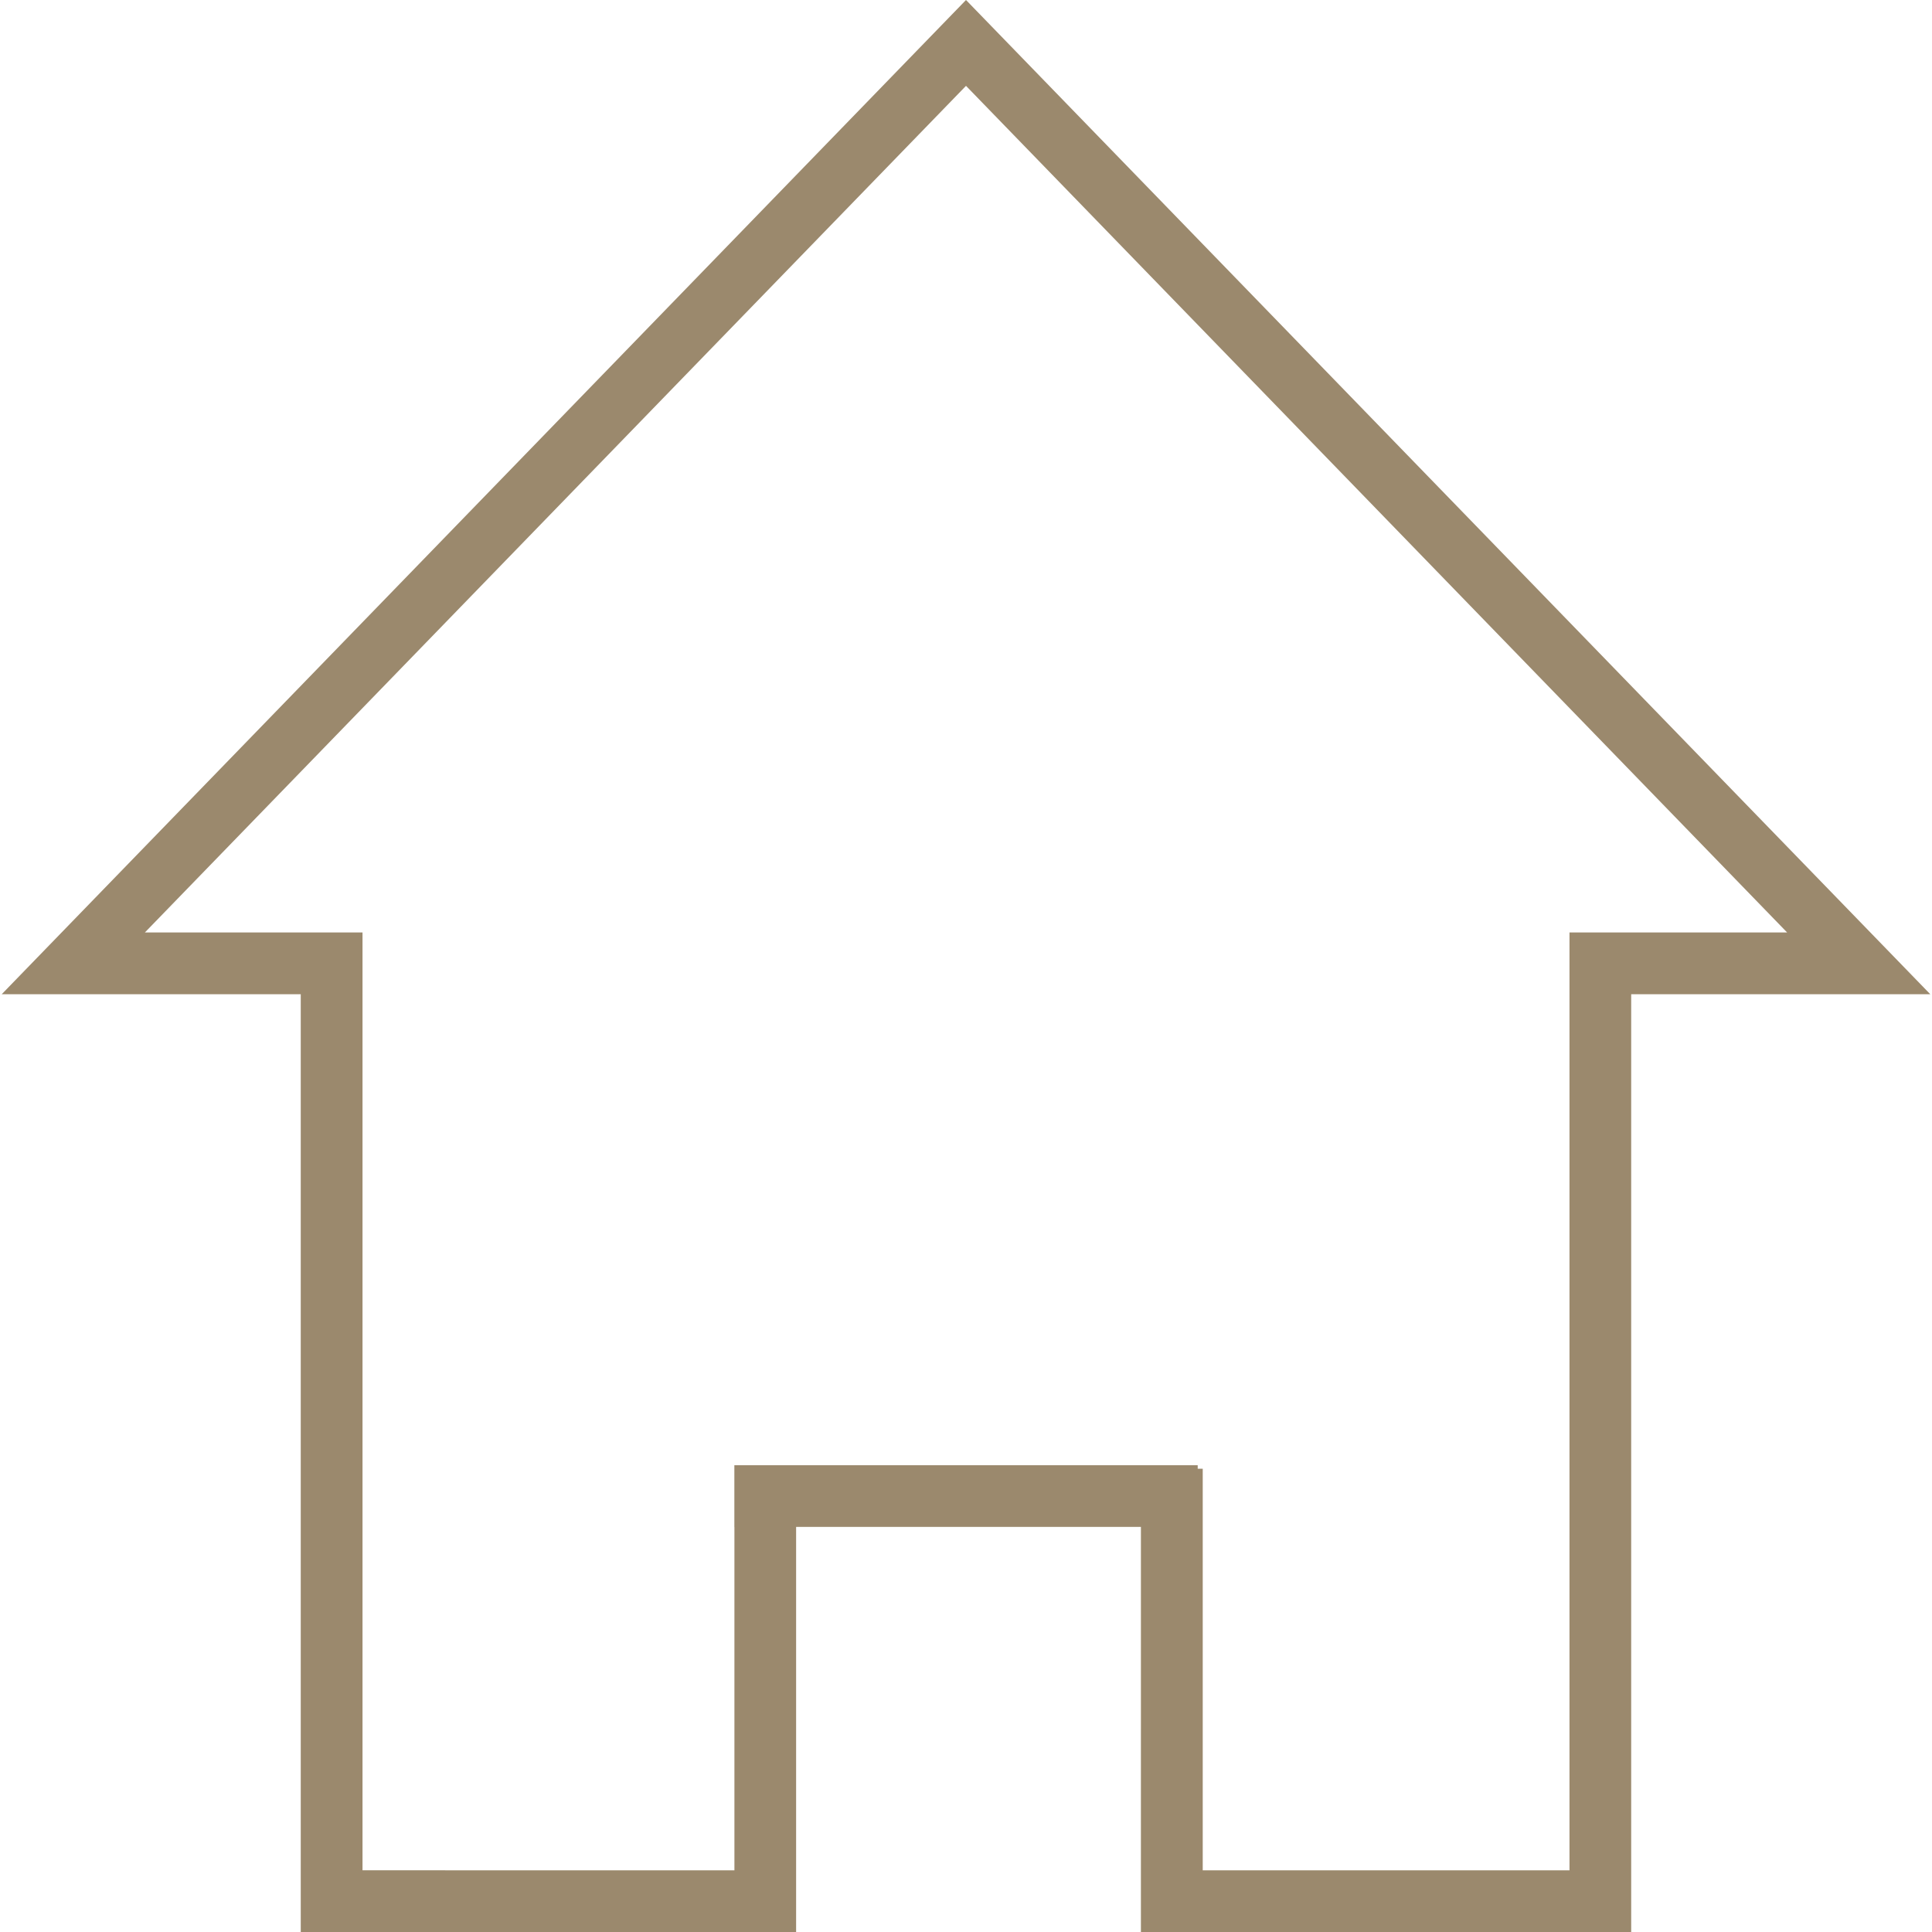 <?xml version="1.0" standalone="no"?><!DOCTYPE svg PUBLIC "-//W3C//DTD SVG 1.1//EN" "http://www.w3.org/Graphics/SVG/1.1/DTD/svg11.dtd"><svg class="icon" width="200px" height="200.00px" viewBox="0 0 1024 1024" version="1.1" xmlns="http://www.w3.org/2000/svg"><path fill="#9b896d" d="M512 0 0.922 526.95l0.137 0 43.964 0L159.403 526.95l0 464.35L159.403 1024l32.734 0 197.086 0 32.734 0 0-214.699 182.75 0L604.706 1024l30.071 0 2.662 0 194.389 0 32.734 0 0-32.734L864.563 526.95l114.381 0 41.335 0 2.799 0L512 0zM831.863 494.217l0 32.734 0 464.35-194.389 0 0-212.855-2.662 0 0-1.843-245.589 0 0 32.734 0.034 0 0 181.965L192.137 991.3 192.137 526.95l0-32.734L76.8 494.217 512 45.5l435.2 448.717L831.863 494.217z" /></svg>